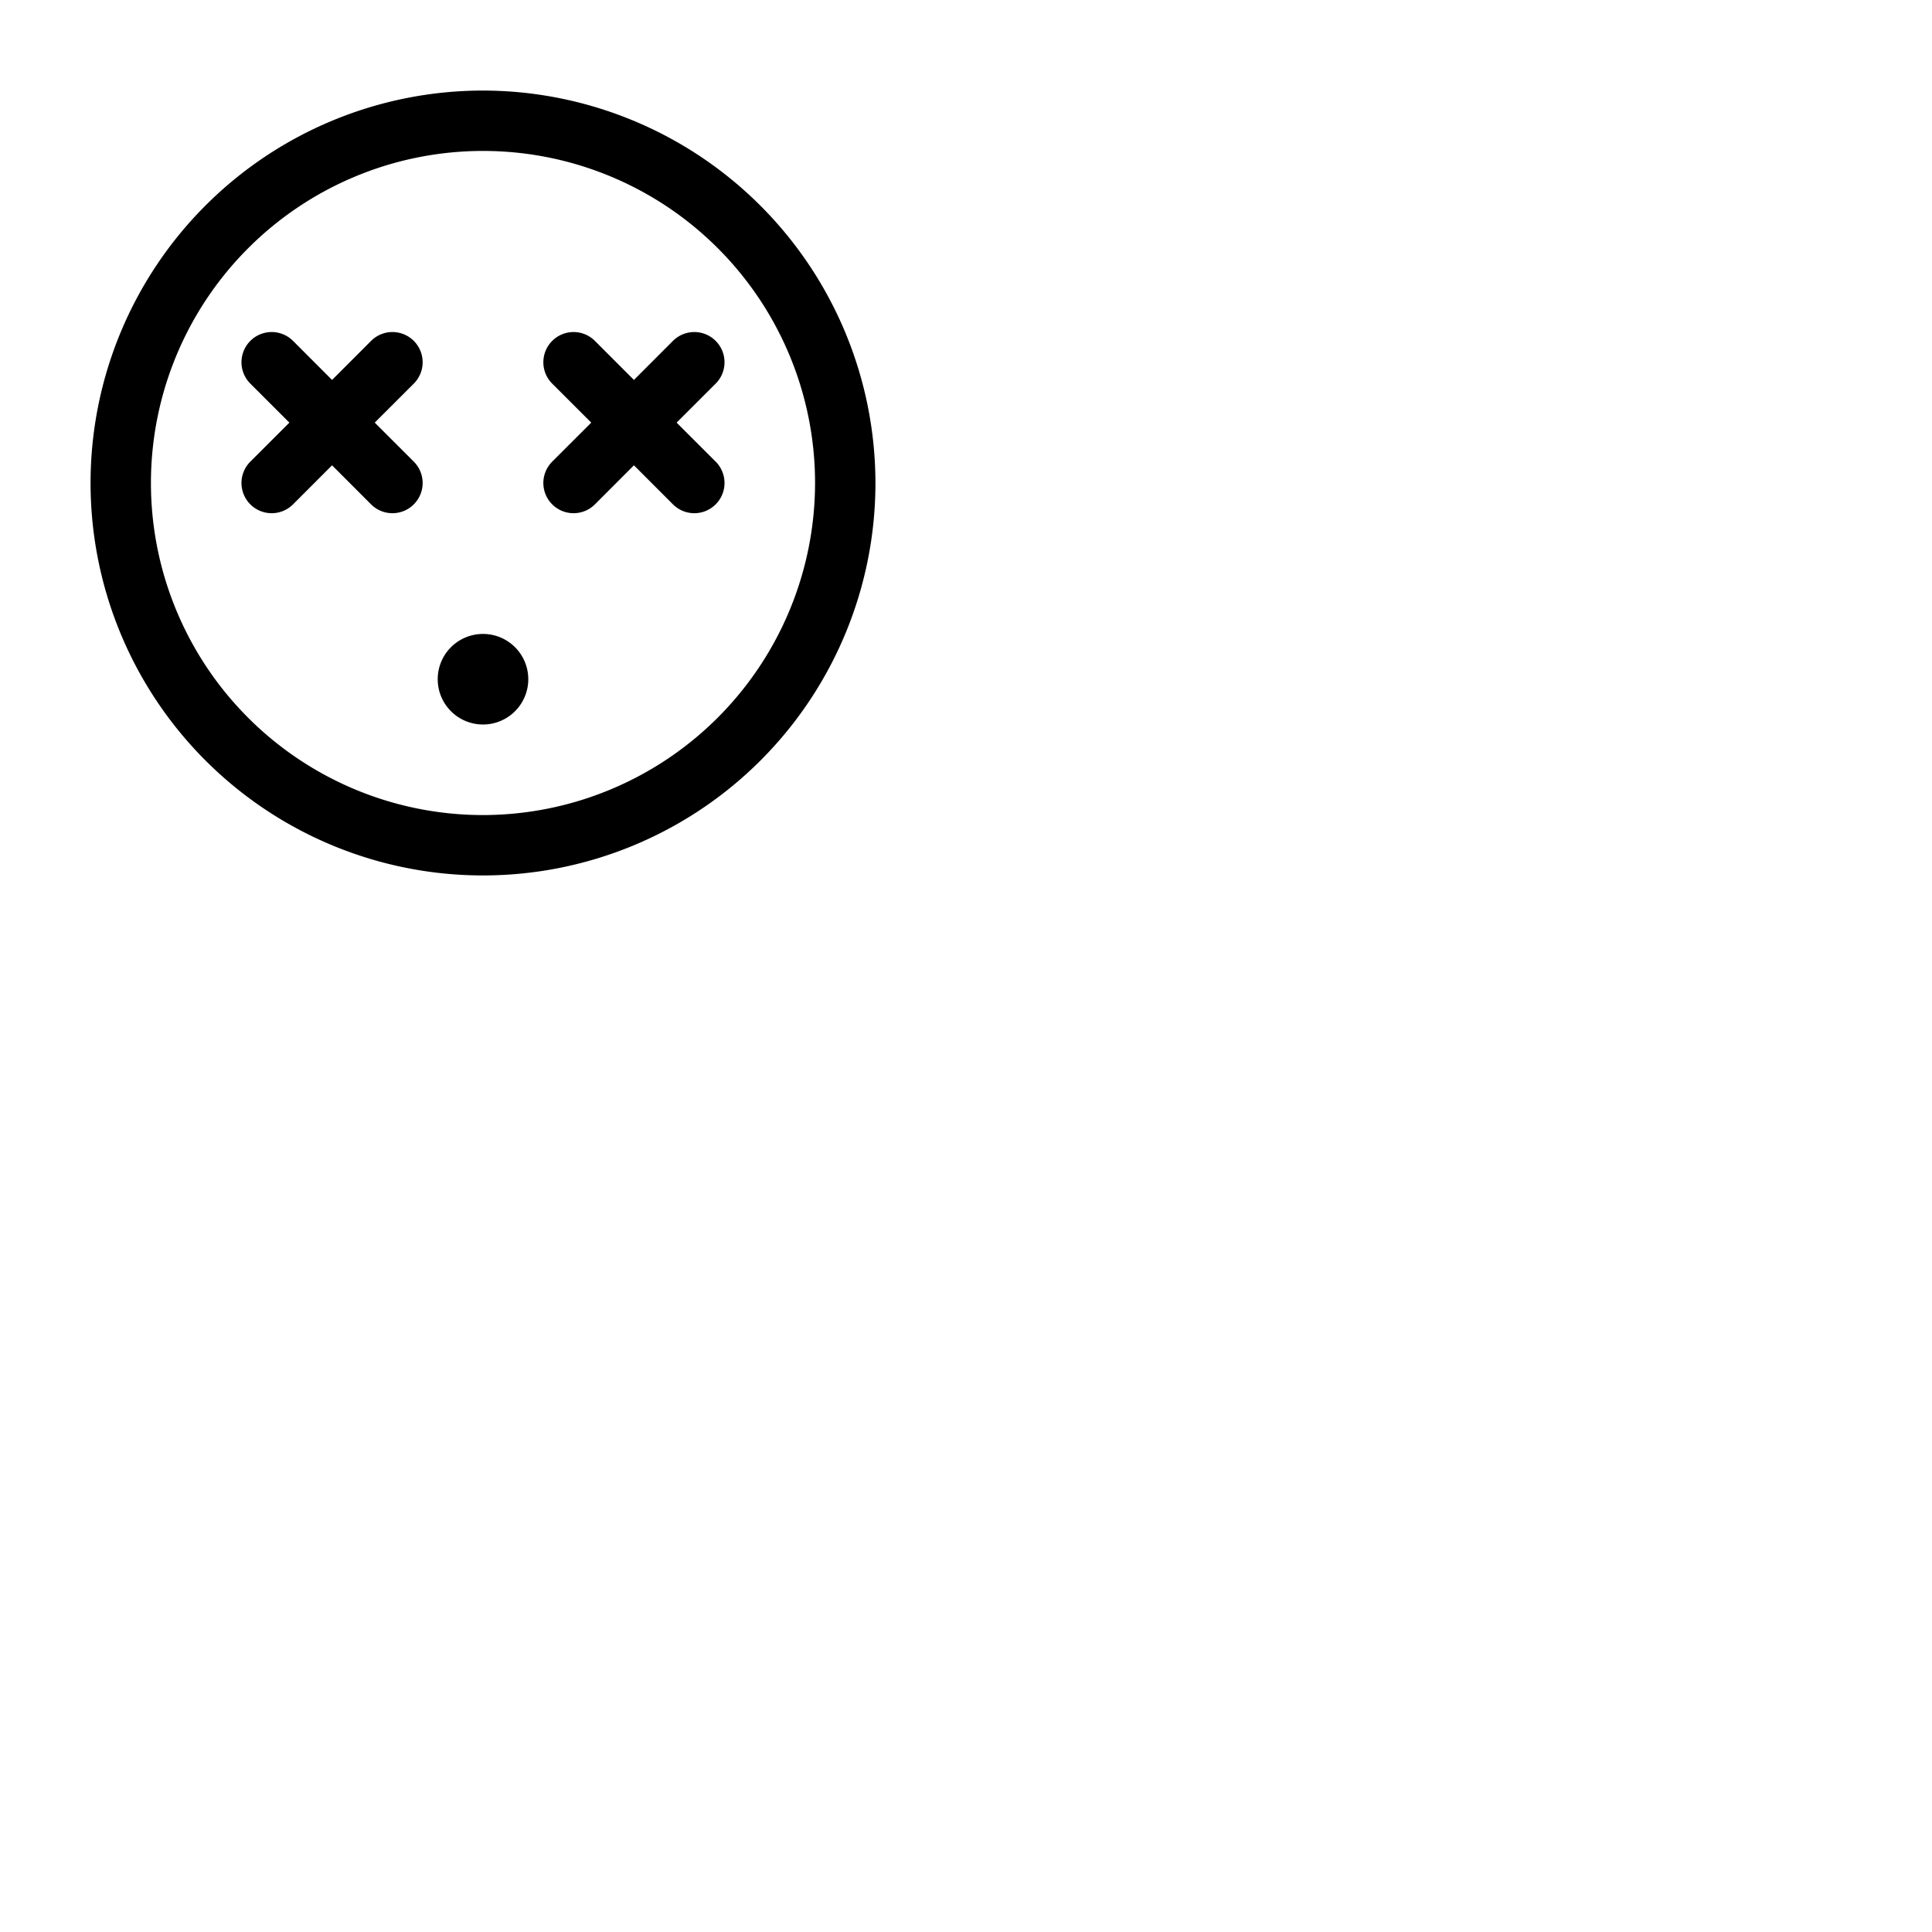 <svg xmlns="http://www.w3.org/2000/svg" version="1.1" viewBox="0 0 512 512" fill="currentColor"><path fill="currentColor" d="M128 24a104 104 0 1 0 104 104A104.11 104.11 0 0 0 128 24m0 192a88 88 0 1 1 88-88a88.1 88.1 0 0 1-88 88m61.66-93.66a8 8 0 0 1-11.32 11.32L168 123.31l-10.34 10.35a8 8 0 0 1-11.32-11.32L156.69 112l-10.35-10.34a8 8 0 0 1 11.32-11.32L168 100.69l10.34-10.35a8 8 0 0 1 11.32 11.32L179.31 112Zm-80-20.68L99.31 112l10.35 10.34a8 8 0 0 1-11.32 11.32L88 123.31l-10.34 10.35a8 8 0 0 1-11.32-11.32L76.69 112l-10.35-10.34a8 8 0 0 1 11.32-11.32L88 100.69l10.34-10.35a8 8 0 0 1 11.32 11.32M140 180a12 12 0 1 1-12-12a12 12 0 0 1 12 12"/></svg>